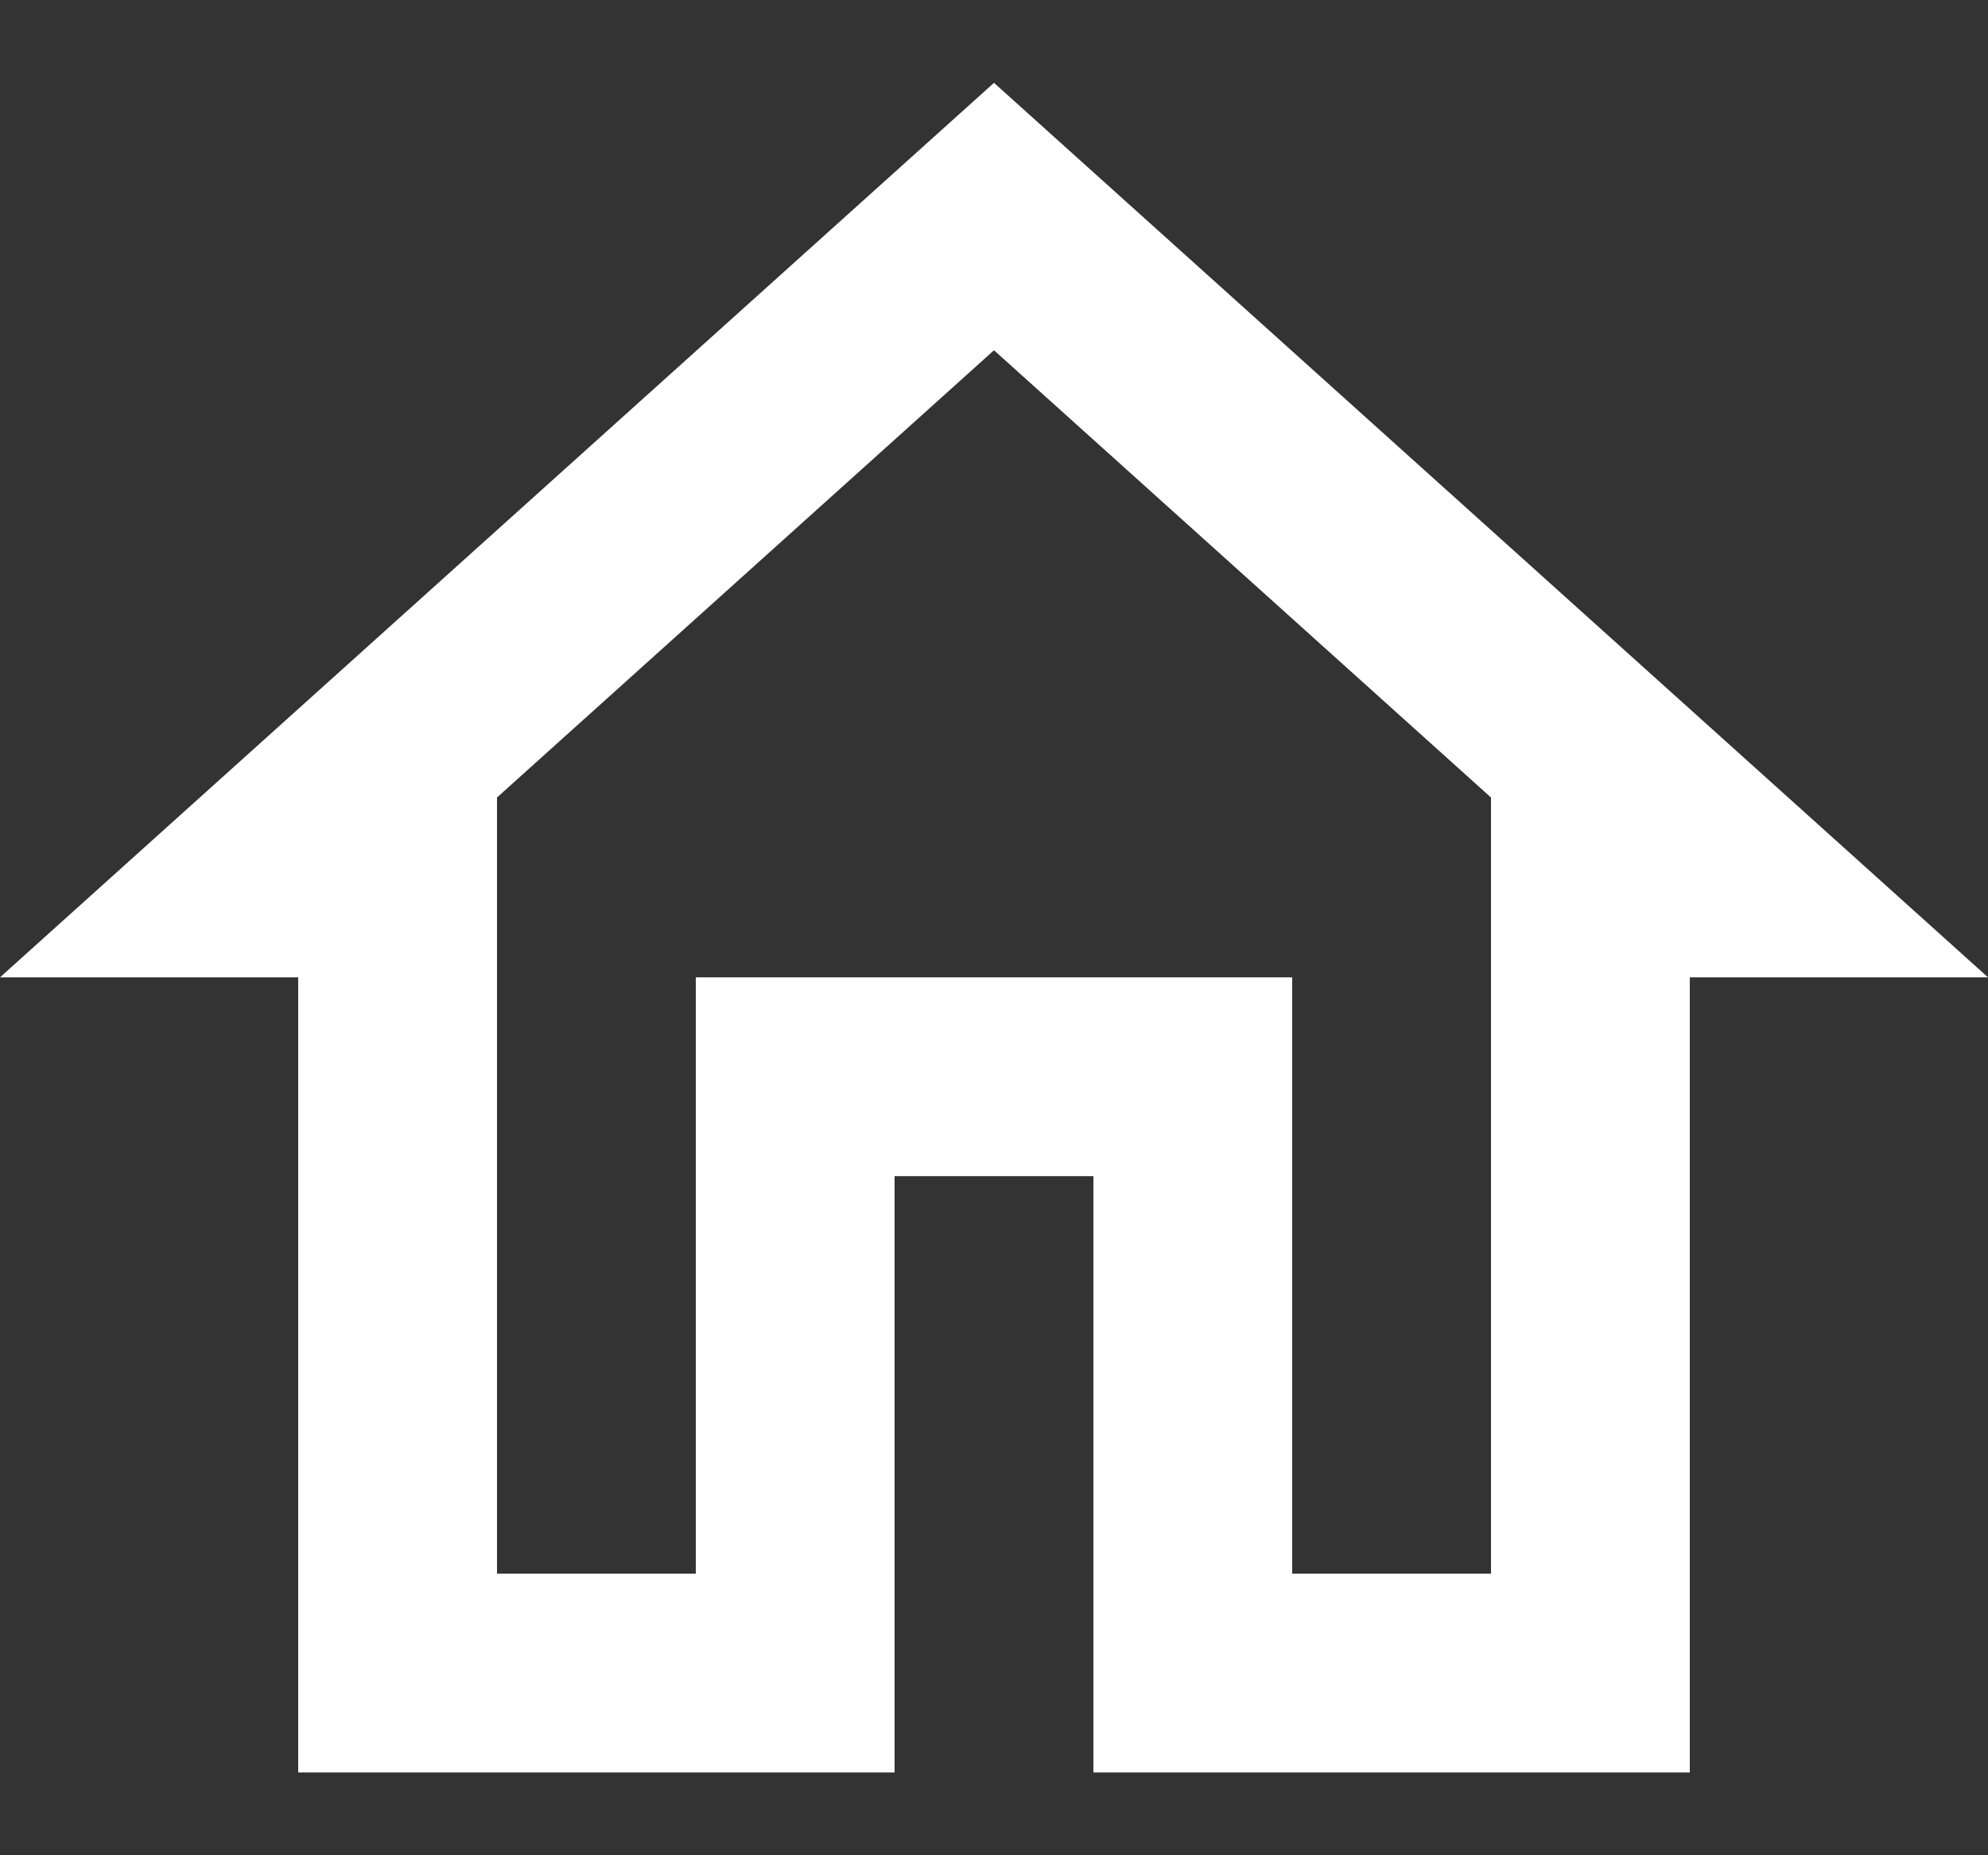 <svg width="15" height="14" viewBox="0 0 15 14" fill="none" xmlns="http://www.w3.org/2000/svg">
<rect x="0" y="0" width="15" height="14" fill="#333333" stroke="none"/>
<path id="Vector" d="M7.5 2.643L11.25 6.018V11.875H9.75V7.375H5.25V11.875H3.75V6.018L7.5 2.643ZM7.5 0.625L0 7.375H2.25V13.375H6.75V8.875H8.25V13.375H12.75V7.375H15L7.5 0.625Z" fill="white"/>
</svg>
